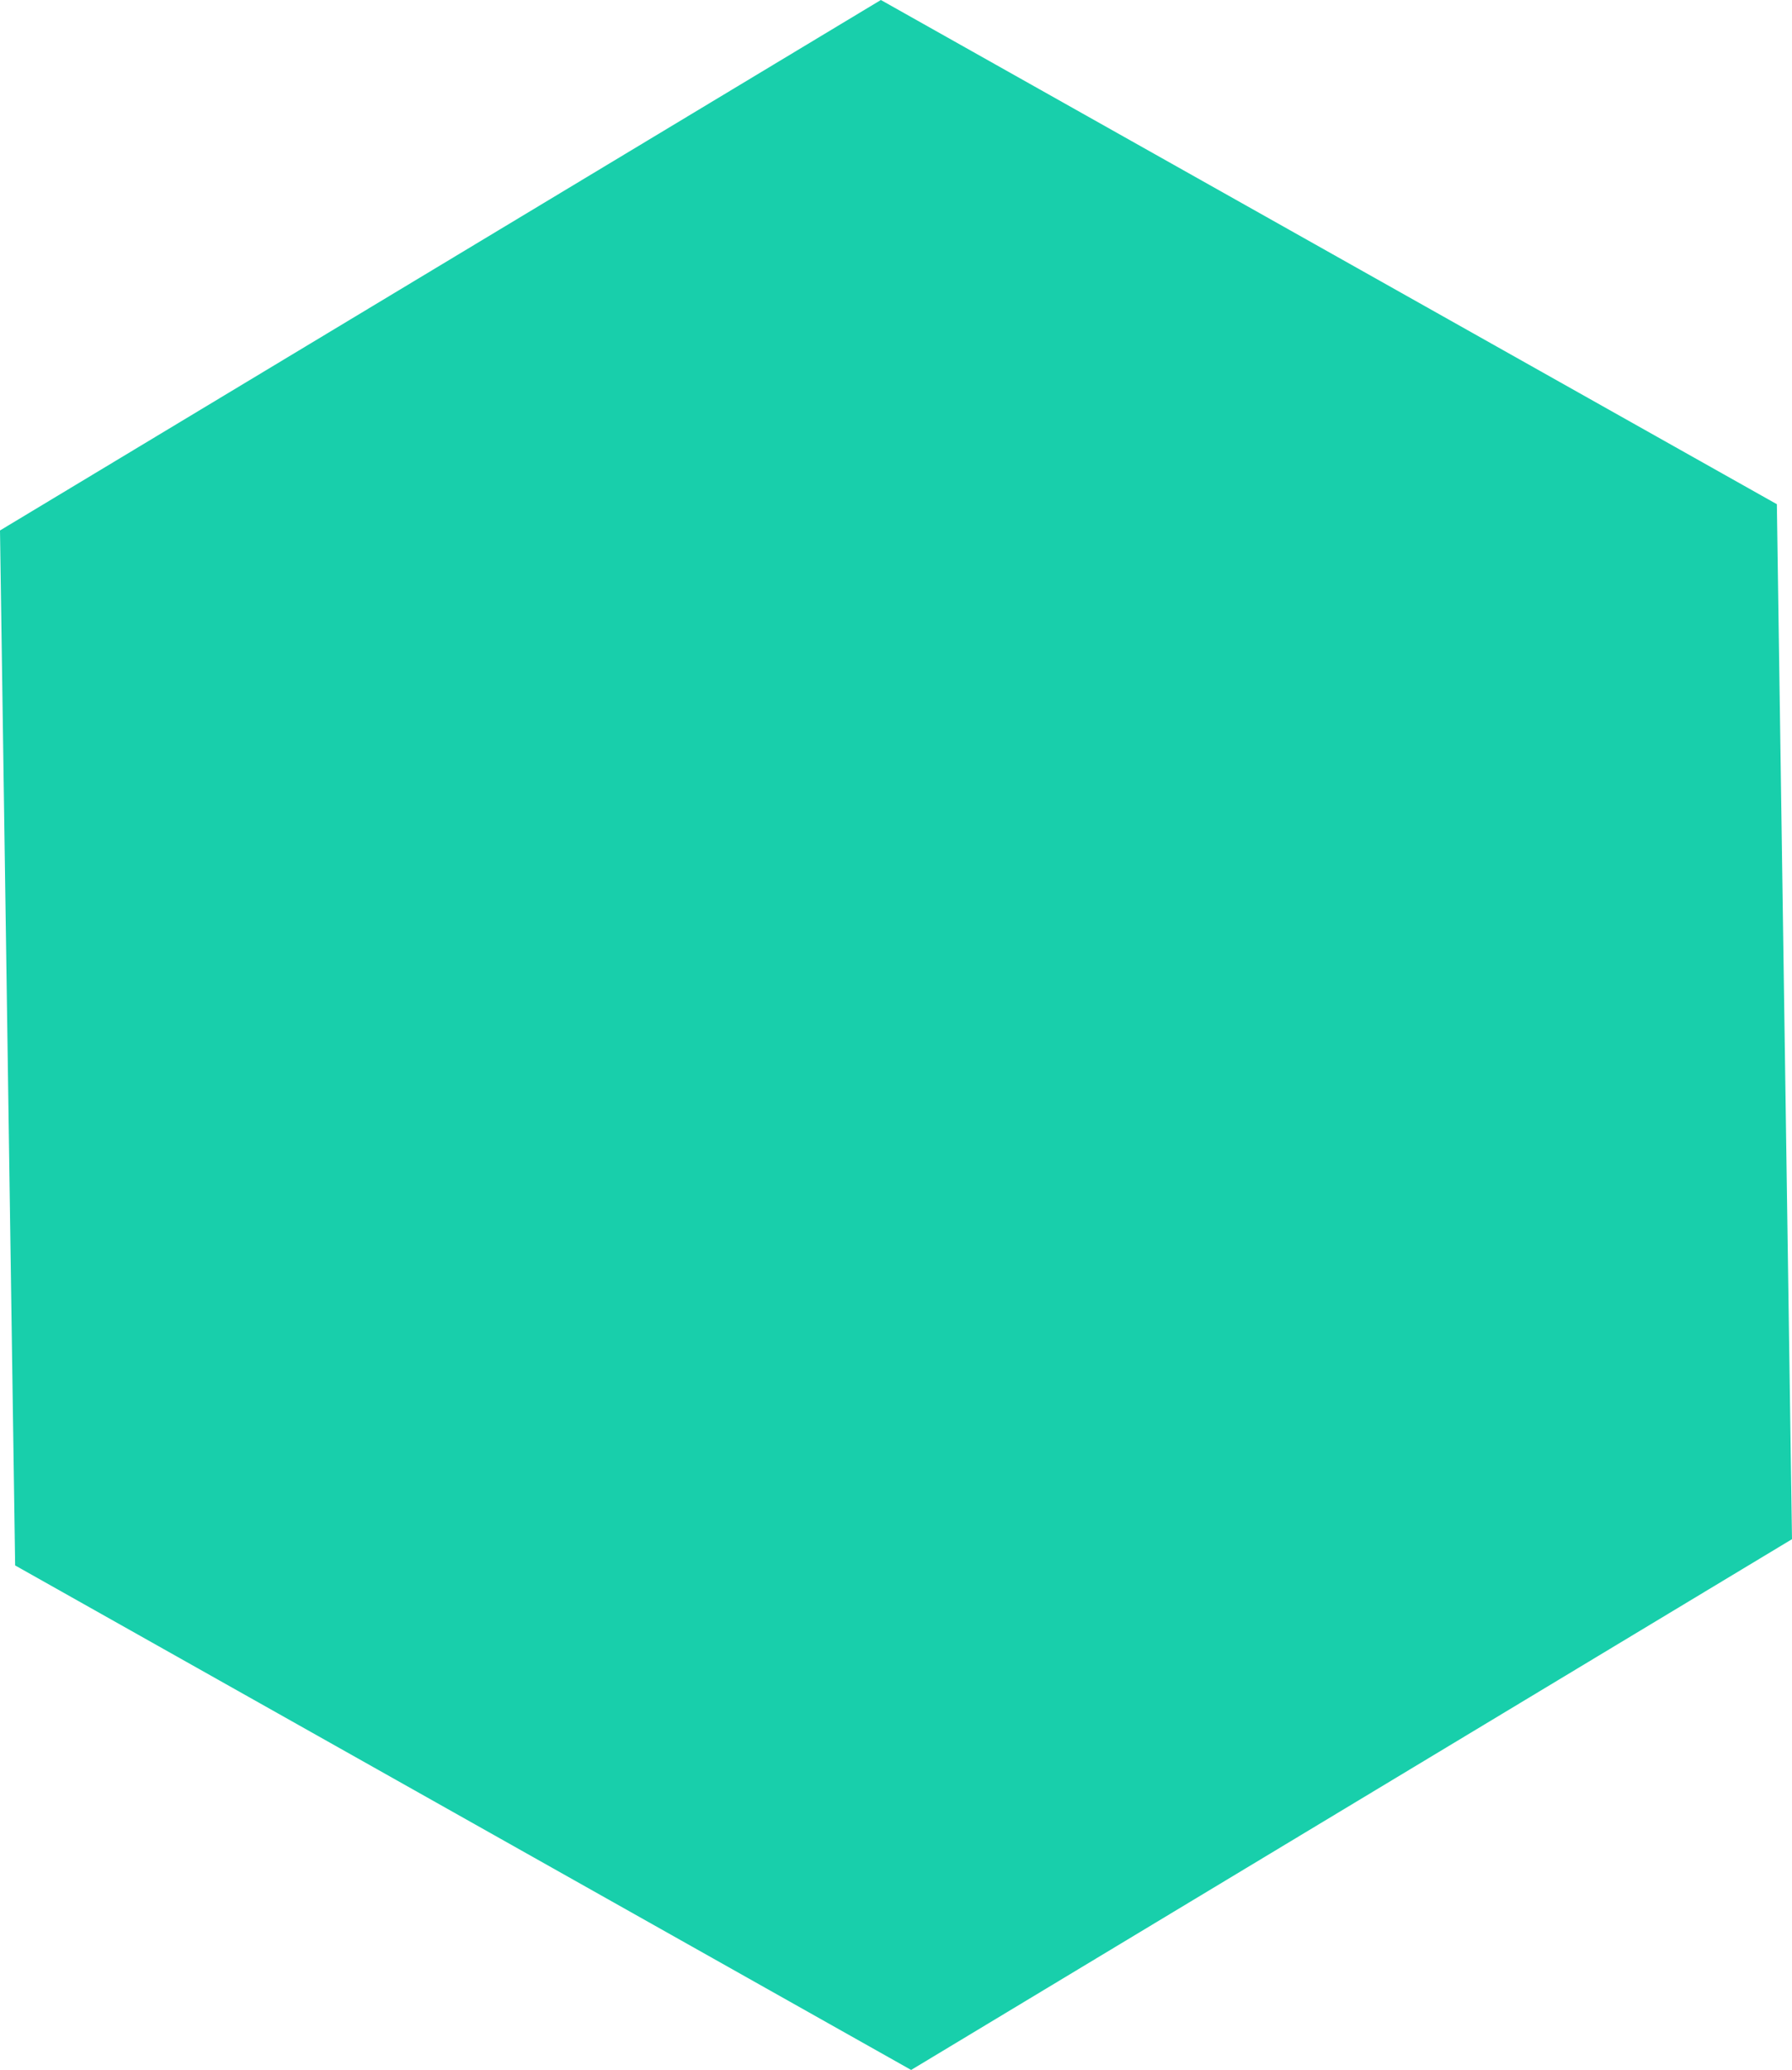 <svg xmlns="http://www.w3.org/2000/svg"
    xmlns:xlink="http://www.w3.org/1999/xlink" width="58" height="67" viewBox="0 0 58 67">
    <defs>
        <path id="zg8ta" d="M447 77.82L418.49 95l-29-16.33-.49-33.5L417.51 28l29 16.32z"/>
    </defs>
    <g>
        <g transform="translate(-389 -28)">
            <use fill="#18cfab" xlink:href="#zg8ta"/>
        </g>
    </g>
</svg>